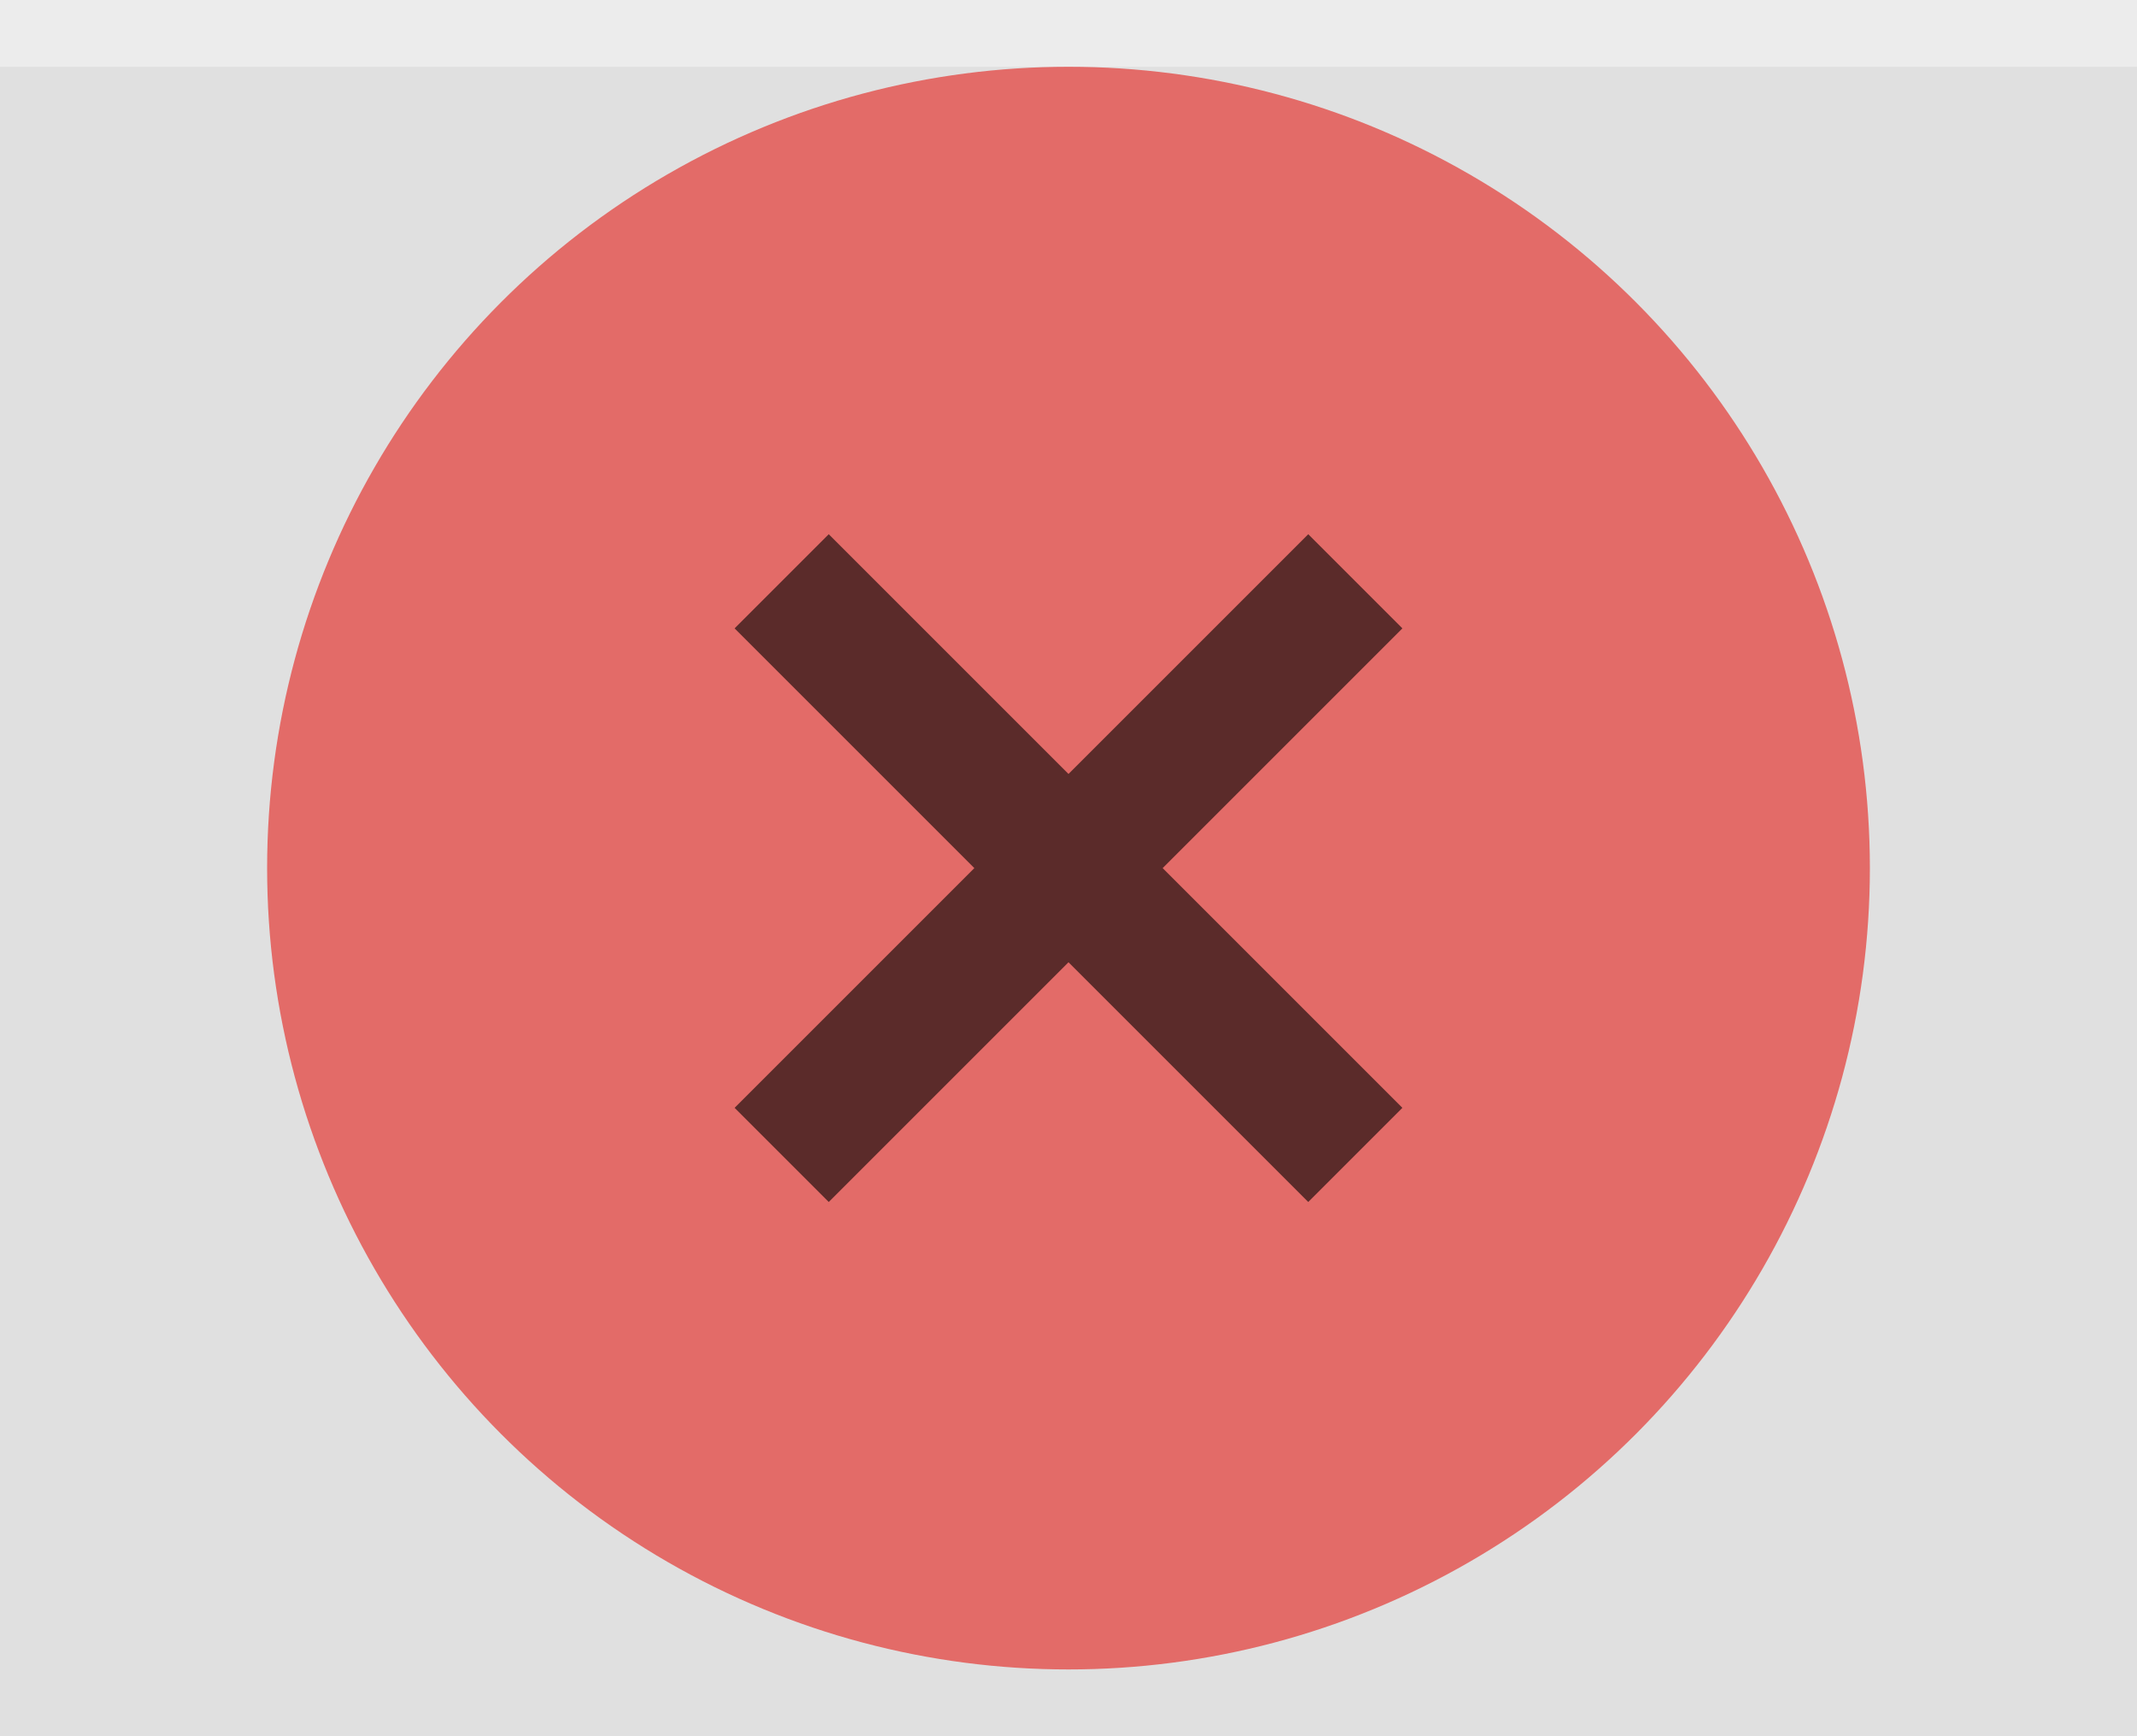 <svg xmlns="http://www.w3.org/2000/svg" width="32" height="26" viewBox="0 0 32 26">
  <rect width="32" height="26" fill="#e0e0e0"/>
  <rect width="32" height="1" fill="#ffffff" fill-opacity=".4"/>
  <g fill="#000000">
    <circle cx="16" cy="13" r="12" opacity=".7" fill="#e53935"/>
    <path d="M21 9.41L19.59 8 16 11.59 12.41 8 11 9.41 14.59 13 11 16.59 12.41 18 16 14.41 19.59 18 21 16.59 17.41 13z" opacity=".6"/>
  </g>
</svg>
